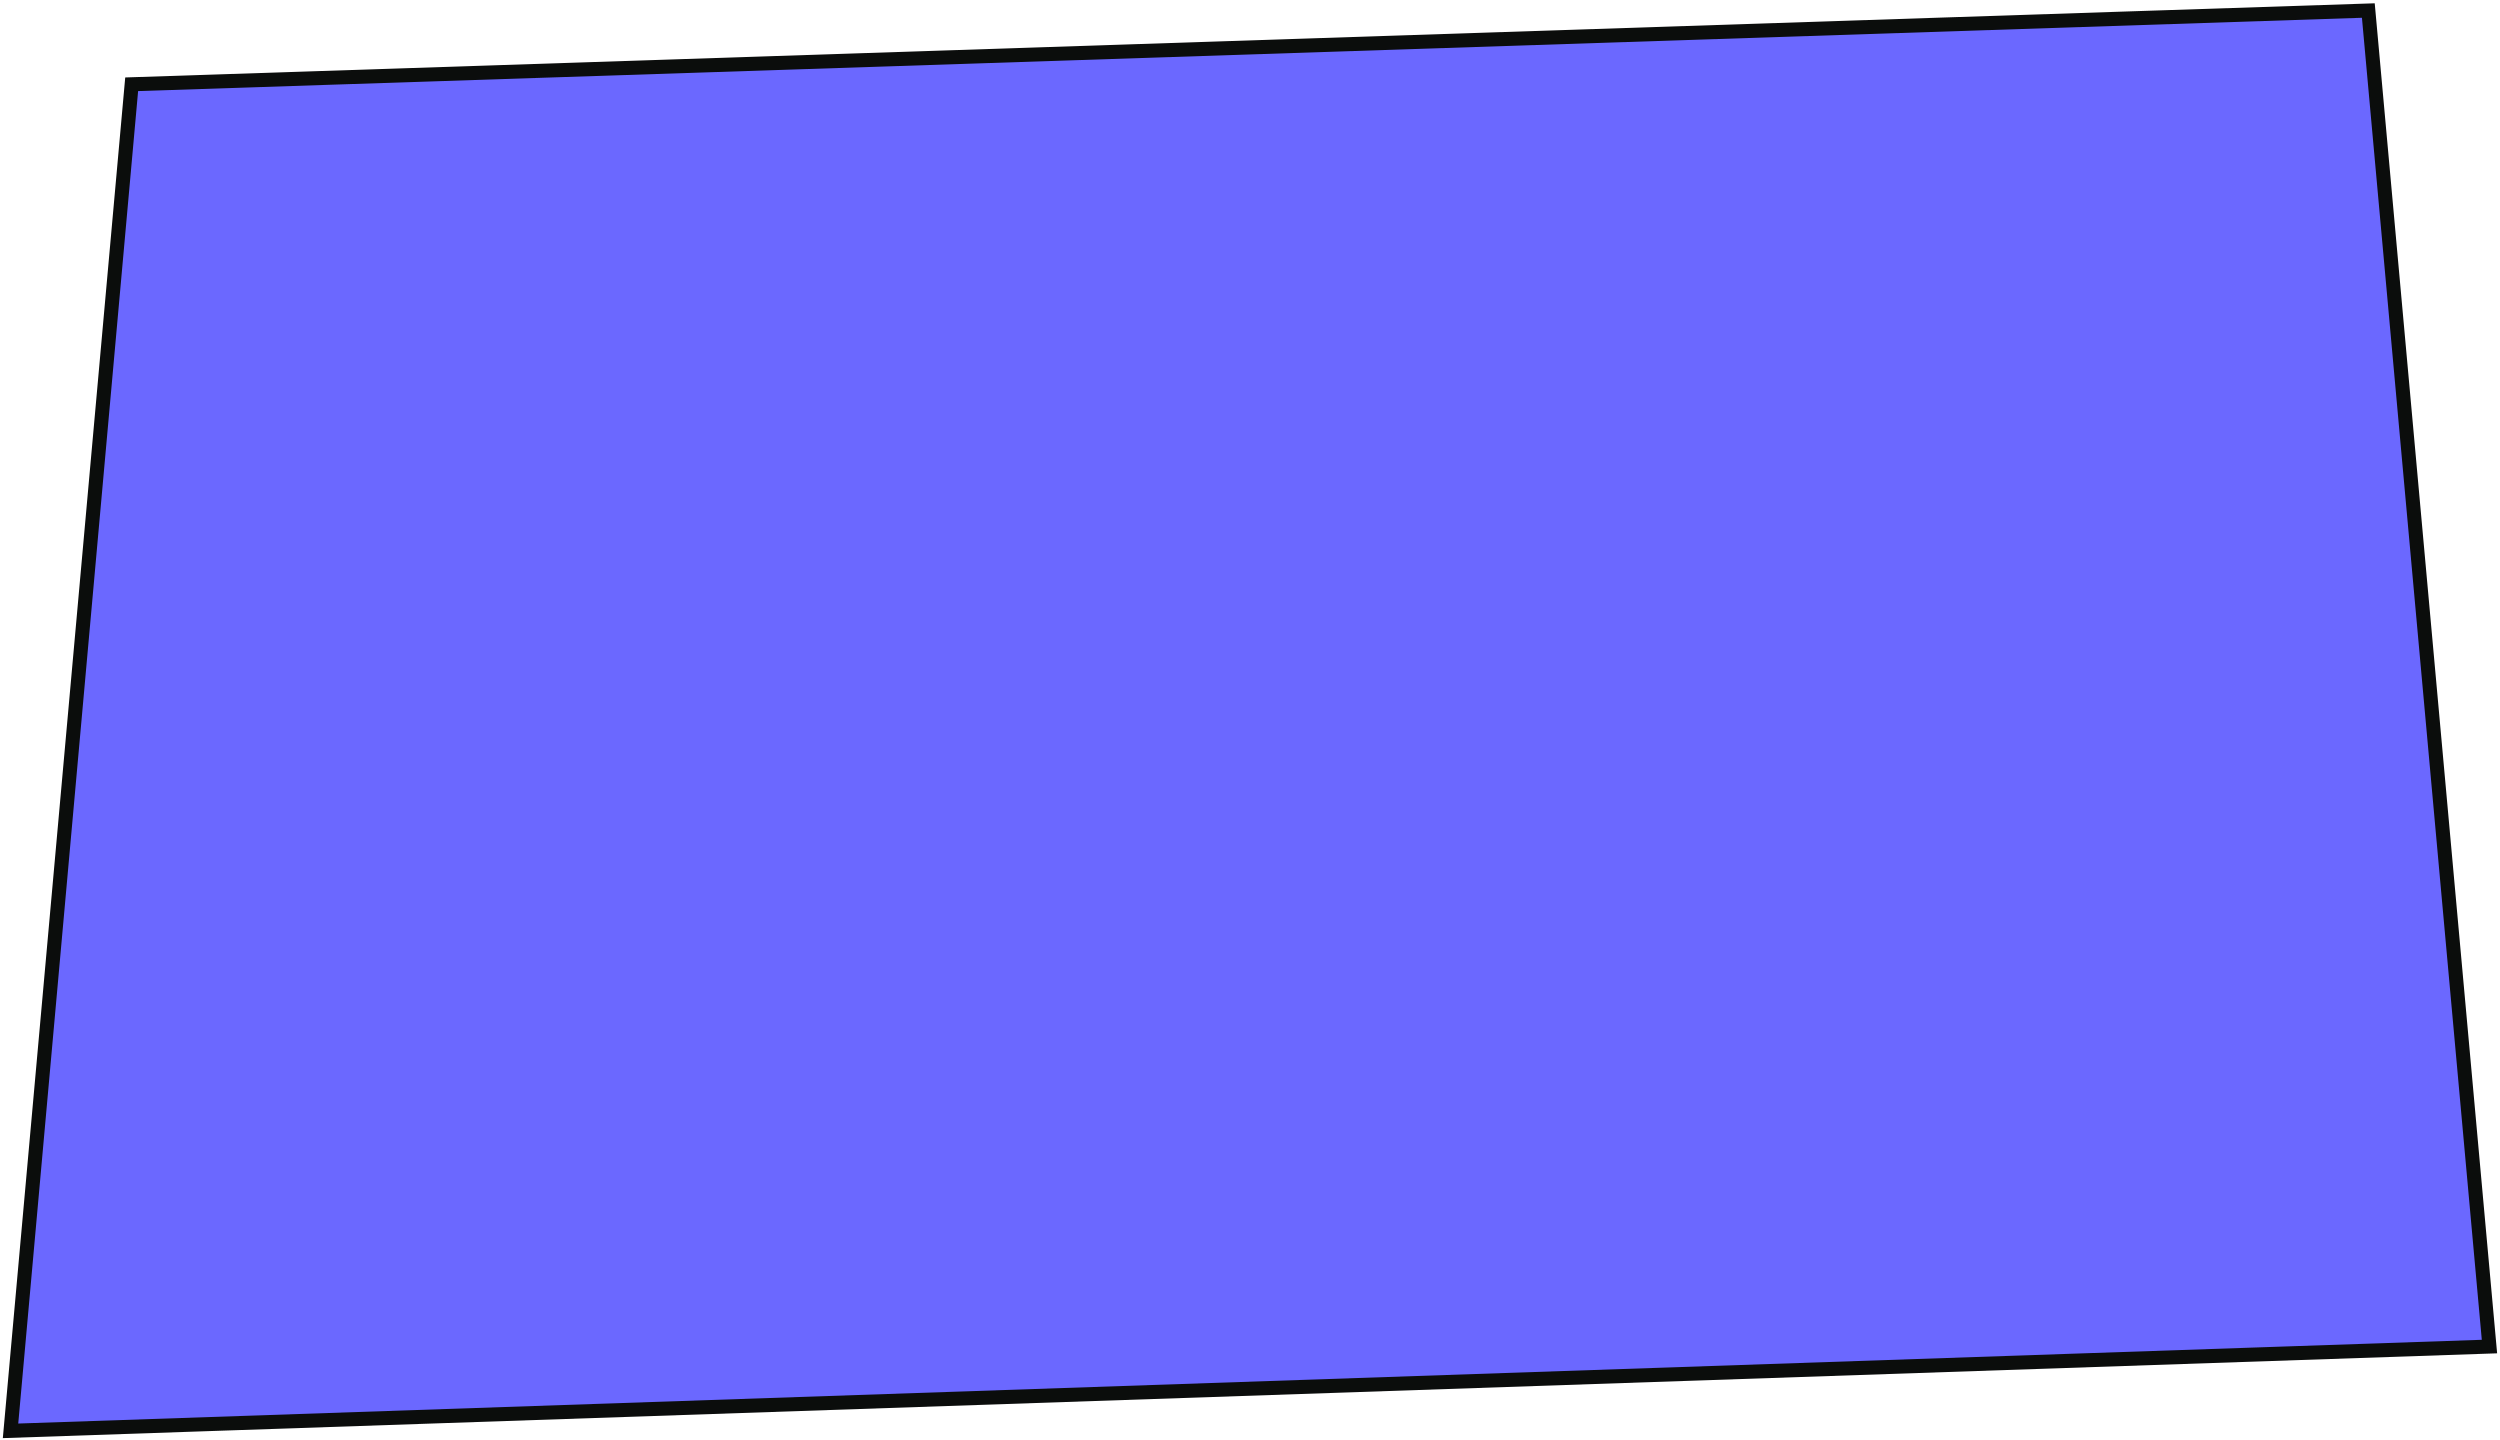<svg width="712" height="410" viewBox="0 0 712 410" fill="none" xmlns="http://www.w3.org/2000/svg">
<path d="M3 407.5L37.5 24L674.5 3L709 383.5L3 407.5Z" fill="#6B68FF" stroke="#0B0D0C" stroke-width="4"/>
</svg>

